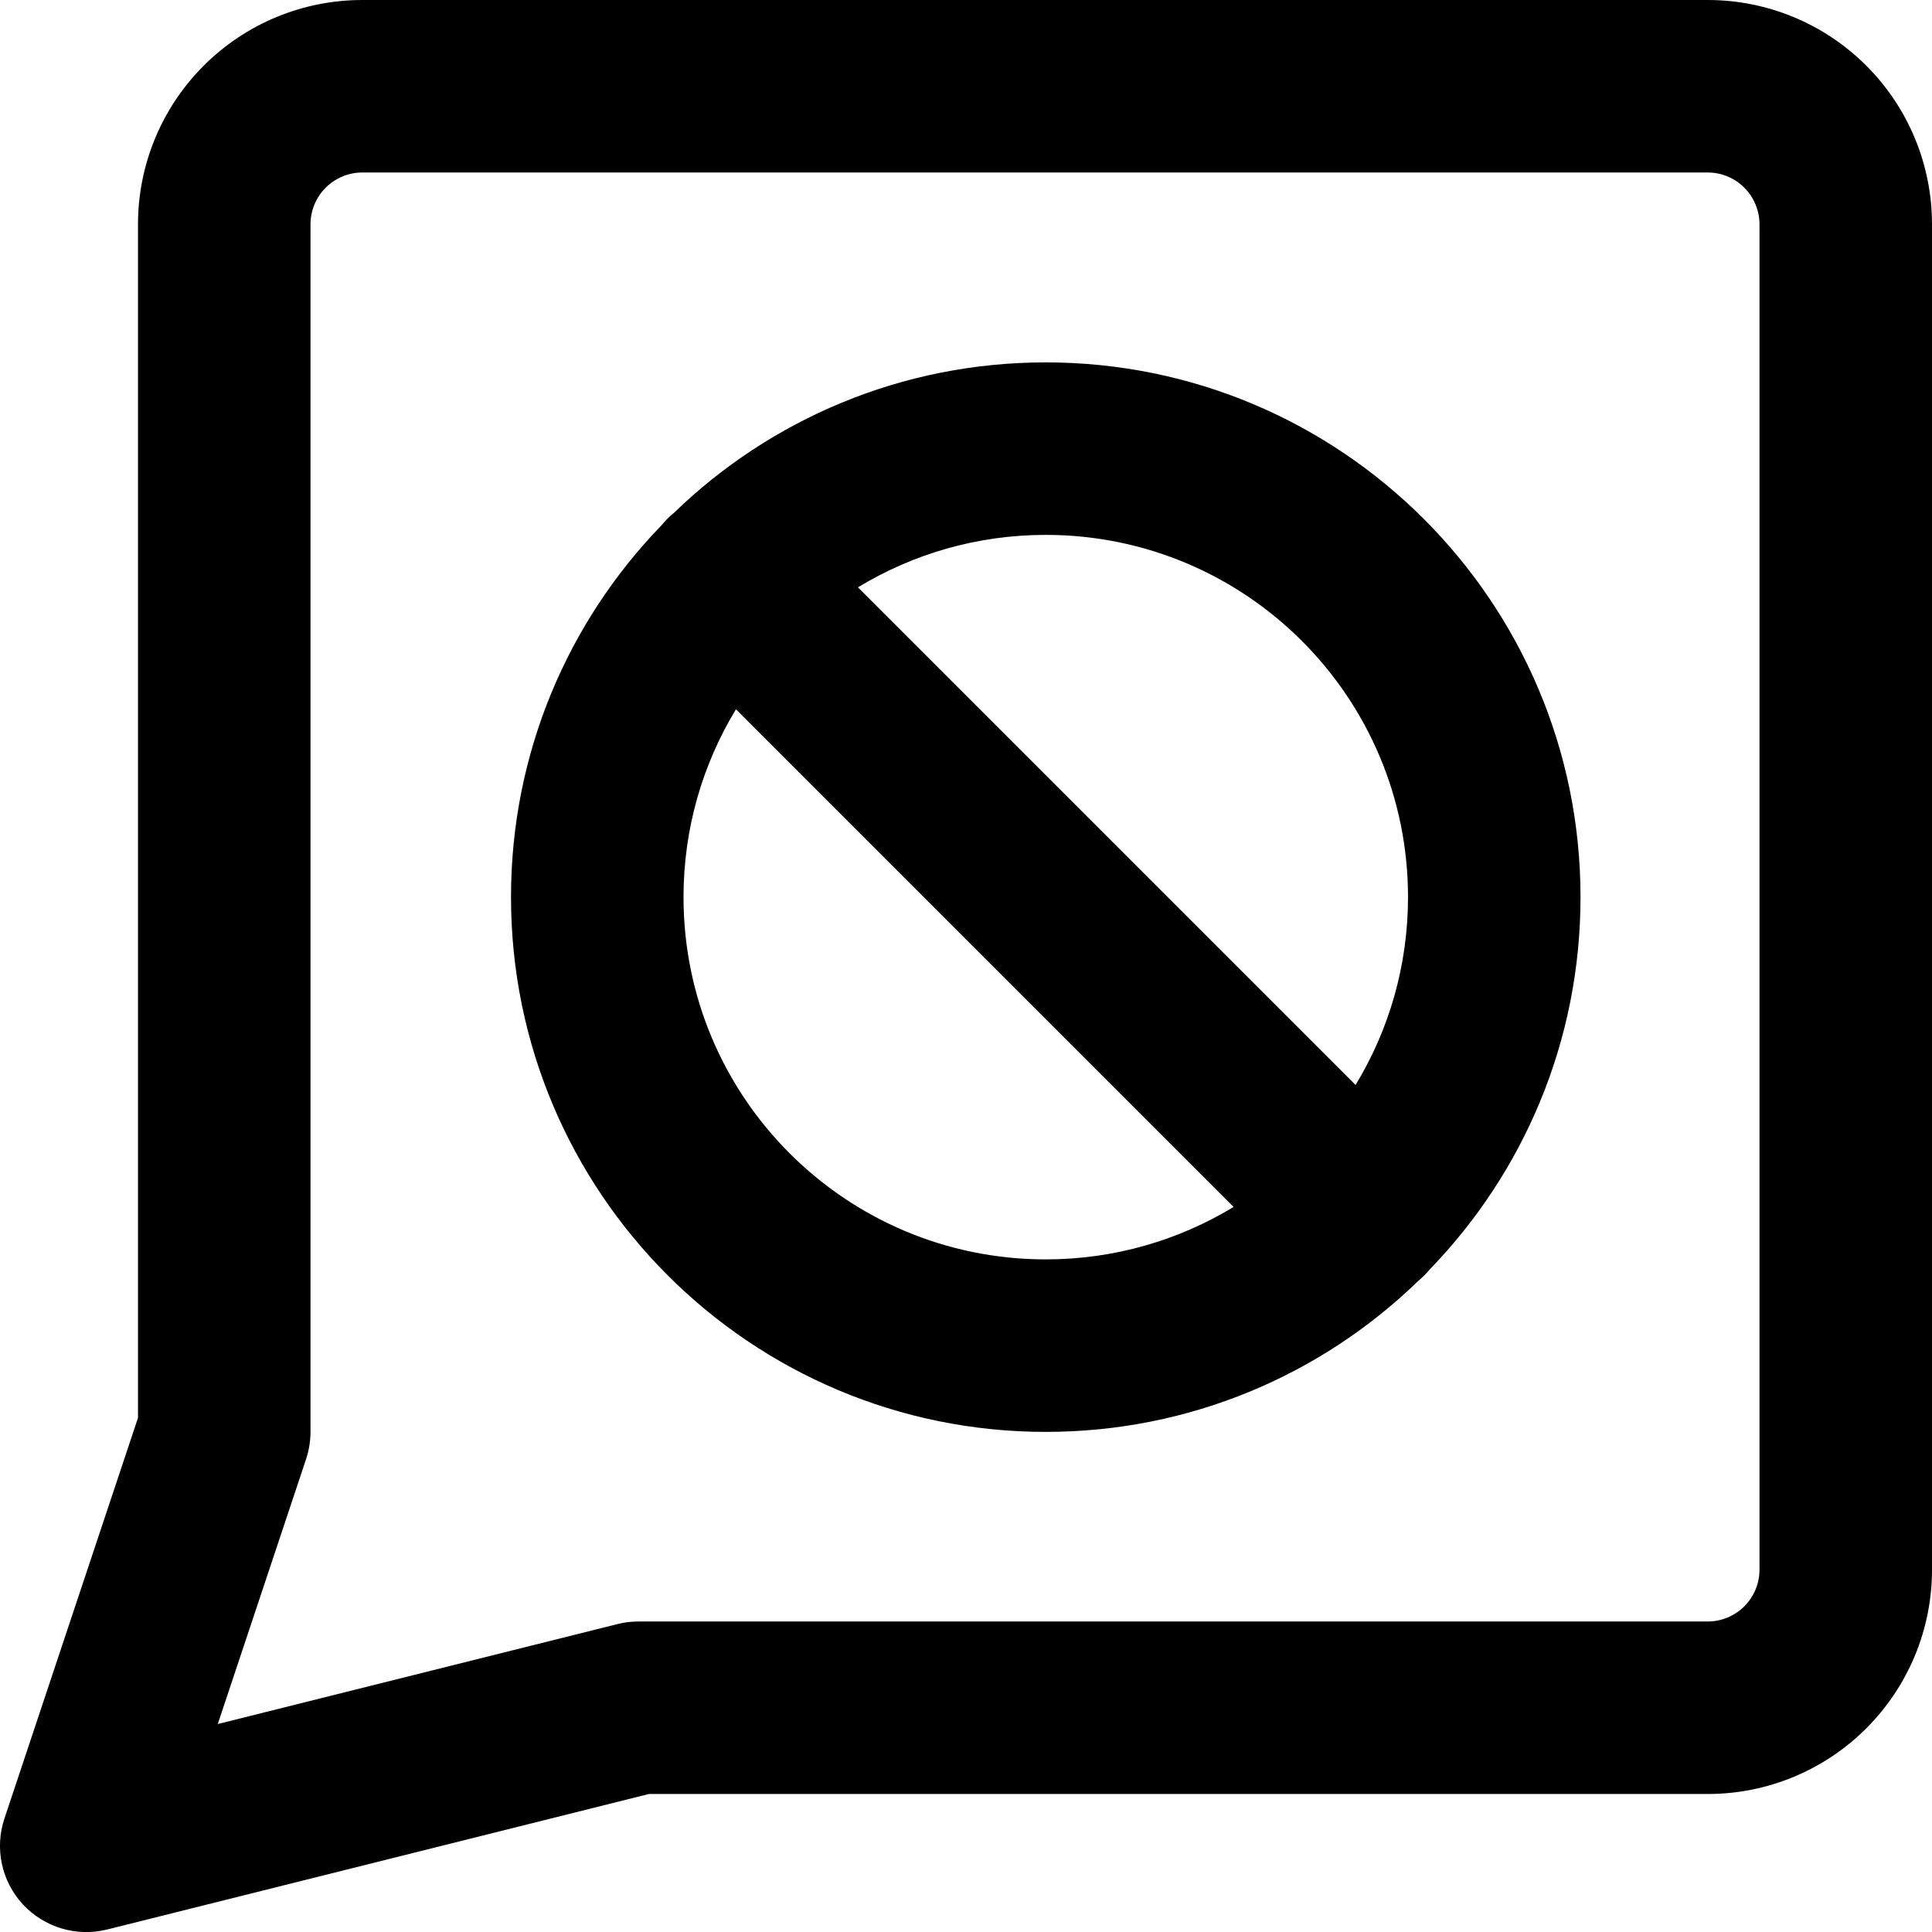 <svg xmlns="http://www.w3.org/2000/svg" fill="none" viewBox="0 0 14 14" id="Chat-Bubble-Square-Block--Streamline-Core-Remix">
  <desc>
    Chat Bubble Square Block Streamline Icon: https://streamlinehq.com
  </desc>
  <g id="Free Remix/Mail/Mail/Chat Bubble/chat-bubble-square-block--messages-message-bubble-chat-square-block">
    <path id="Union" fill="#000000" fill-rule="evenodd" d="M2.36 1.36c0.07 -0.07 0.166 -0.11 0.265 -0.11H12.375c0.1 0 0.195 0.04 0.265 0.11 0.07 0.07 0.11 0.166 0.11 0.265v9.75c0 0.1 -0.04 0.195 -0.11 0.265 -0.07 0.07 -0.166 0.11 -0.265 0.11H4.625c-0.051 0 -0.102 0.006 -0.152 0.019l-2.895 0.724 0.64 -1.92c0.021 -0.064 0.032 -0.13 0.032 -0.198v-8.75c0 -0.099 0.04 -0.195 0.11 -0.265ZM2.625 0c-0.431 0 -0.844 0.171 -1.149 0.476 -0.305 0.305 -0.476 0.718 -0.476 1.149v8.649l-0.968 2.904c-0.072 0.216 -0.021 0.455 0.134 0.622 0.155 0.167 0.389 0.237 0.61 0.182L4.702 13H12.375c0.431 0 0.844 -0.171 1.149 -0.476 0.305 -0.305 0.476 -0.718 0.476 -1.149v-9.75c0 -0.431 -0.171 -0.844 -0.476 -1.149C13.219 0.171 12.806 0 12.375 0H2.625Zm4.953 3.876c-0.498 0 -0.964 0.139 -1.361 0.38l3.606 3.606c0.241 -0.397 0.38 -0.863 0.38 -1.361 0 -1.45 -1.175 -2.625 -2.625 -2.625Zm-2.742 -0.117c0.015 -0.015 0.031 -0.03 0.048 -0.043 0.697 -0.675 1.647 -1.09 2.694 -1.09 2.14 0 3.875 1.735 3.875 3.875 0 1.047 -0.415 1.997 -1.09 2.695 -0.013 0.016 -0.028 0.032 -0.043 0.047 -0.015 0.015 -0.031 0.029 -0.047 0.043 -0.697 0.675 -1.648 1.09 -2.695 1.09 -2.14 0 -3.875 -1.735 -3.875 -3.875 0 -1.047 0.415 -1.997 1.09 -2.694 0.013 -0.016 0.028 -0.032 0.043 -0.048Zm2.742 5.367c0.498 0 0.964 -0.139 1.361 -0.38L5.333 5.14c-0.241 0.397 -0.38 0.863 -0.38 1.361 0 1.45 1.175 2.625 2.625 2.625Z" clip-rule="evenodd" stroke-width="1"></path>
  </g>
</svg>